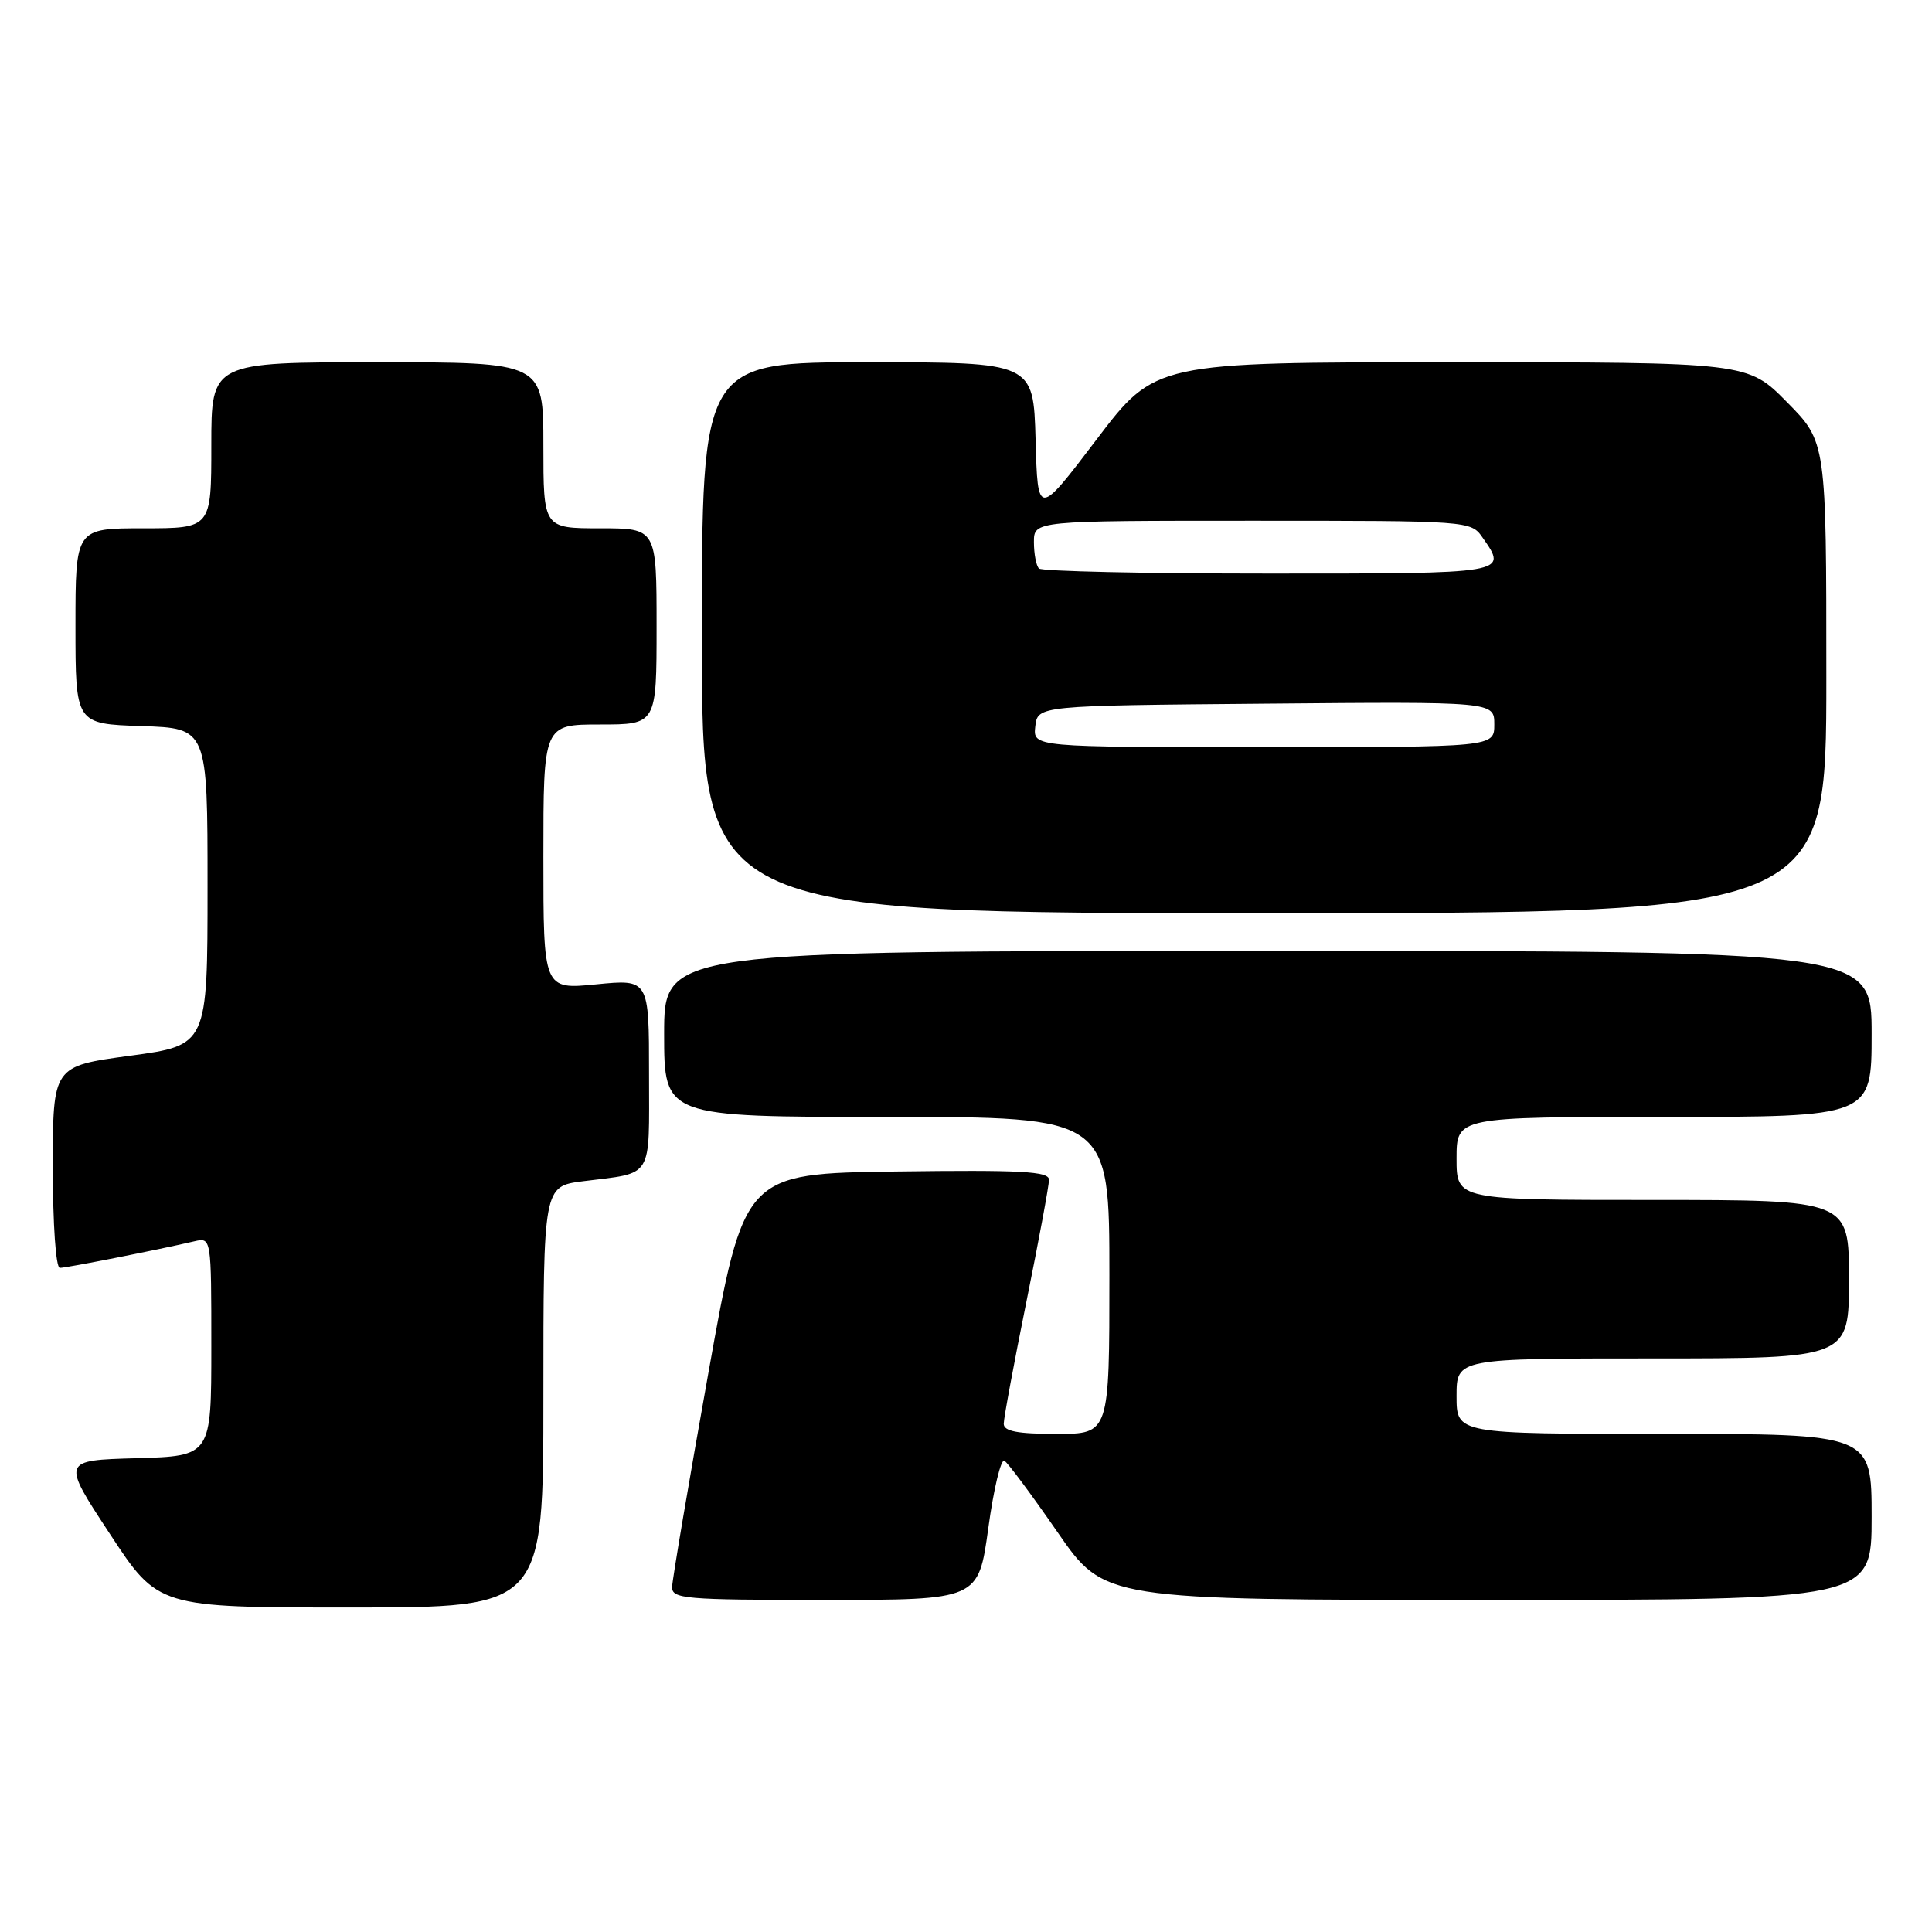 <?xml version="1.0" encoding="UTF-8" standalone="no"?>
<!DOCTYPE svg PUBLIC "-//W3C//DTD SVG 1.1//EN" "http://www.w3.org/Graphics/SVG/1.1/DTD/svg11.dtd" >
<svg xmlns="http://www.w3.org/2000/svg" xmlns:xlink="http://www.w3.org/1999/xlink" version="1.1" viewBox="0 0 256 256">
 <g >
 <path fill="currentColor"
d=" M 72.00 185.09 C 72.00 157.19 72.00 157.19 77.25 156.52 C 86.68 155.33 86.00 156.43 86.00 142.30 C 86.00 129.74 86.00 129.74 79.00 130.43 C 72.00 131.12 72.00 131.12 72.00 113.56 C 72.00 96.00 72.00 96.00 79.50 96.00 C 87.00 96.00 87.00 96.00 87.00 83.00 C 87.00 70.00 87.00 70.00 79.50 70.00 C 72.00 70.00 72.00 70.00 72.00 59.00 C 72.00 48.00 72.00 48.00 50.00 48.00 C 28.00 48.00 28.00 48.00 28.00 59.00 C 28.00 70.00 28.00 70.00 19.00 70.00 C 10.00 70.00 10.00 70.00 10.00 82.96 C 10.00 95.92 10.00 95.92 18.75 96.21 C 27.50 96.50 27.50 96.50 27.50 117.50 C 27.50 138.50 27.50 138.50 17.25 139.89 C 7.00 141.27 7.00 141.27 7.00 154.64 C 7.00 162.26 7.40 168.00 7.93 168.00 C 8.81 168.00 20.77 165.64 25.75 164.48 C 28.00 163.96 28.00 163.96 28.00 178.45 C 28.00 192.93 28.00 192.93 18.08 193.22 C 8.15 193.50 8.15 193.50 14.56 203.25 C 20.96 213.00 20.96 213.00 46.48 213.00 C 72.00 213.00 72.00 213.00 72.00 185.09 Z  M 130.95 202.52 C 131.66 197.30 132.63 193.27 133.09 193.56 C 133.56 193.84 136.73 198.11 140.14 203.04 C 146.34 212.00 146.34 212.00 197.17 212.00 C 248.00 212.00 248.00 212.00 248.00 201.00 C 248.00 190.00 248.00 190.00 220.50 190.00 C 193.00 190.00 193.00 190.00 193.00 185.00 C 193.00 180.00 193.00 180.00 219.00 180.00 C 245.00 180.00 245.00 180.00 245.00 169.50 C 245.00 159.00 245.00 159.00 219.00 159.00 C 193.00 159.00 193.00 159.00 193.00 153.50 C 193.00 148.00 193.00 148.00 220.50 148.00 C 248.00 148.00 248.00 148.00 248.00 137.00 C 248.00 126.00 248.00 126.00 168.00 126.00 C 88.00 126.00 88.00 126.00 88.00 137.00 C 88.00 148.00 88.00 148.00 117.50 148.00 C 147.00 148.00 147.00 148.00 147.00 169.00 C 147.00 190.00 147.00 190.00 140.00 190.00 C 134.81 190.00 133.00 189.65 133.00 188.66 C 133.00 187.92 134.35 180.65 136.00 172.50 C 137.65 164.35 139.00 157.07 139.00 156.32 C 139.00 155.21 135.33 155.01 118.79 155.23 C 98.59 155.50 98.59 155.50 93.85 182.00 C 91.24 196.57 89.09 209.29 89.06 210.25 C 89.00 211.86 90.61 212.00 109.32 212.00 C 129.64 212.00 129.64 212.00 130.95 202.52 Z  M 242.00 89.78 C 242.00 58.56 242.00 58.56 236.78 53.28 C 231.57 48.00 231.57 48.00 192.32 48.00 C 153.07 48.00 153.07 48.00 145.29 58.25 C 137.50 68.50 137.50 68.50 137.22 58.25 C 136.93 48.00 136.93 48.00 114.97 48.00 C 93.00 48.00 93.00 48.00 93.00 84.50 C 93.00 121.00 93.00 121.00 167.50 121.00 C 242.00 121.00 242.00 121.00 242.00 89.78 Z  M 137.18 96.25 C 137.50 93.50 137.50 93.50 167.75 93.24 C 198.00 92.97 198.00 92.97 198.00 95.99 C 198.00 99.00 198.00 99.00 167.43 99.00 C 136.87 99.00 136.87 99.00 137.18 96.25 Z  M 137.67 75.33 C 137.30 74.97 137.00 73.39 137.00 71.83 C 137.00 69.00 137.00 69.00 165.94 69.00 C 194.72 69.00 194.90 69.01 196.44 71.22 C 199.81 76.03 199.98 76.00 168.17 76.00 C 151.76 76.00 138.03 75.70 137.67 75.33 Z "/>
</g>
</svg>